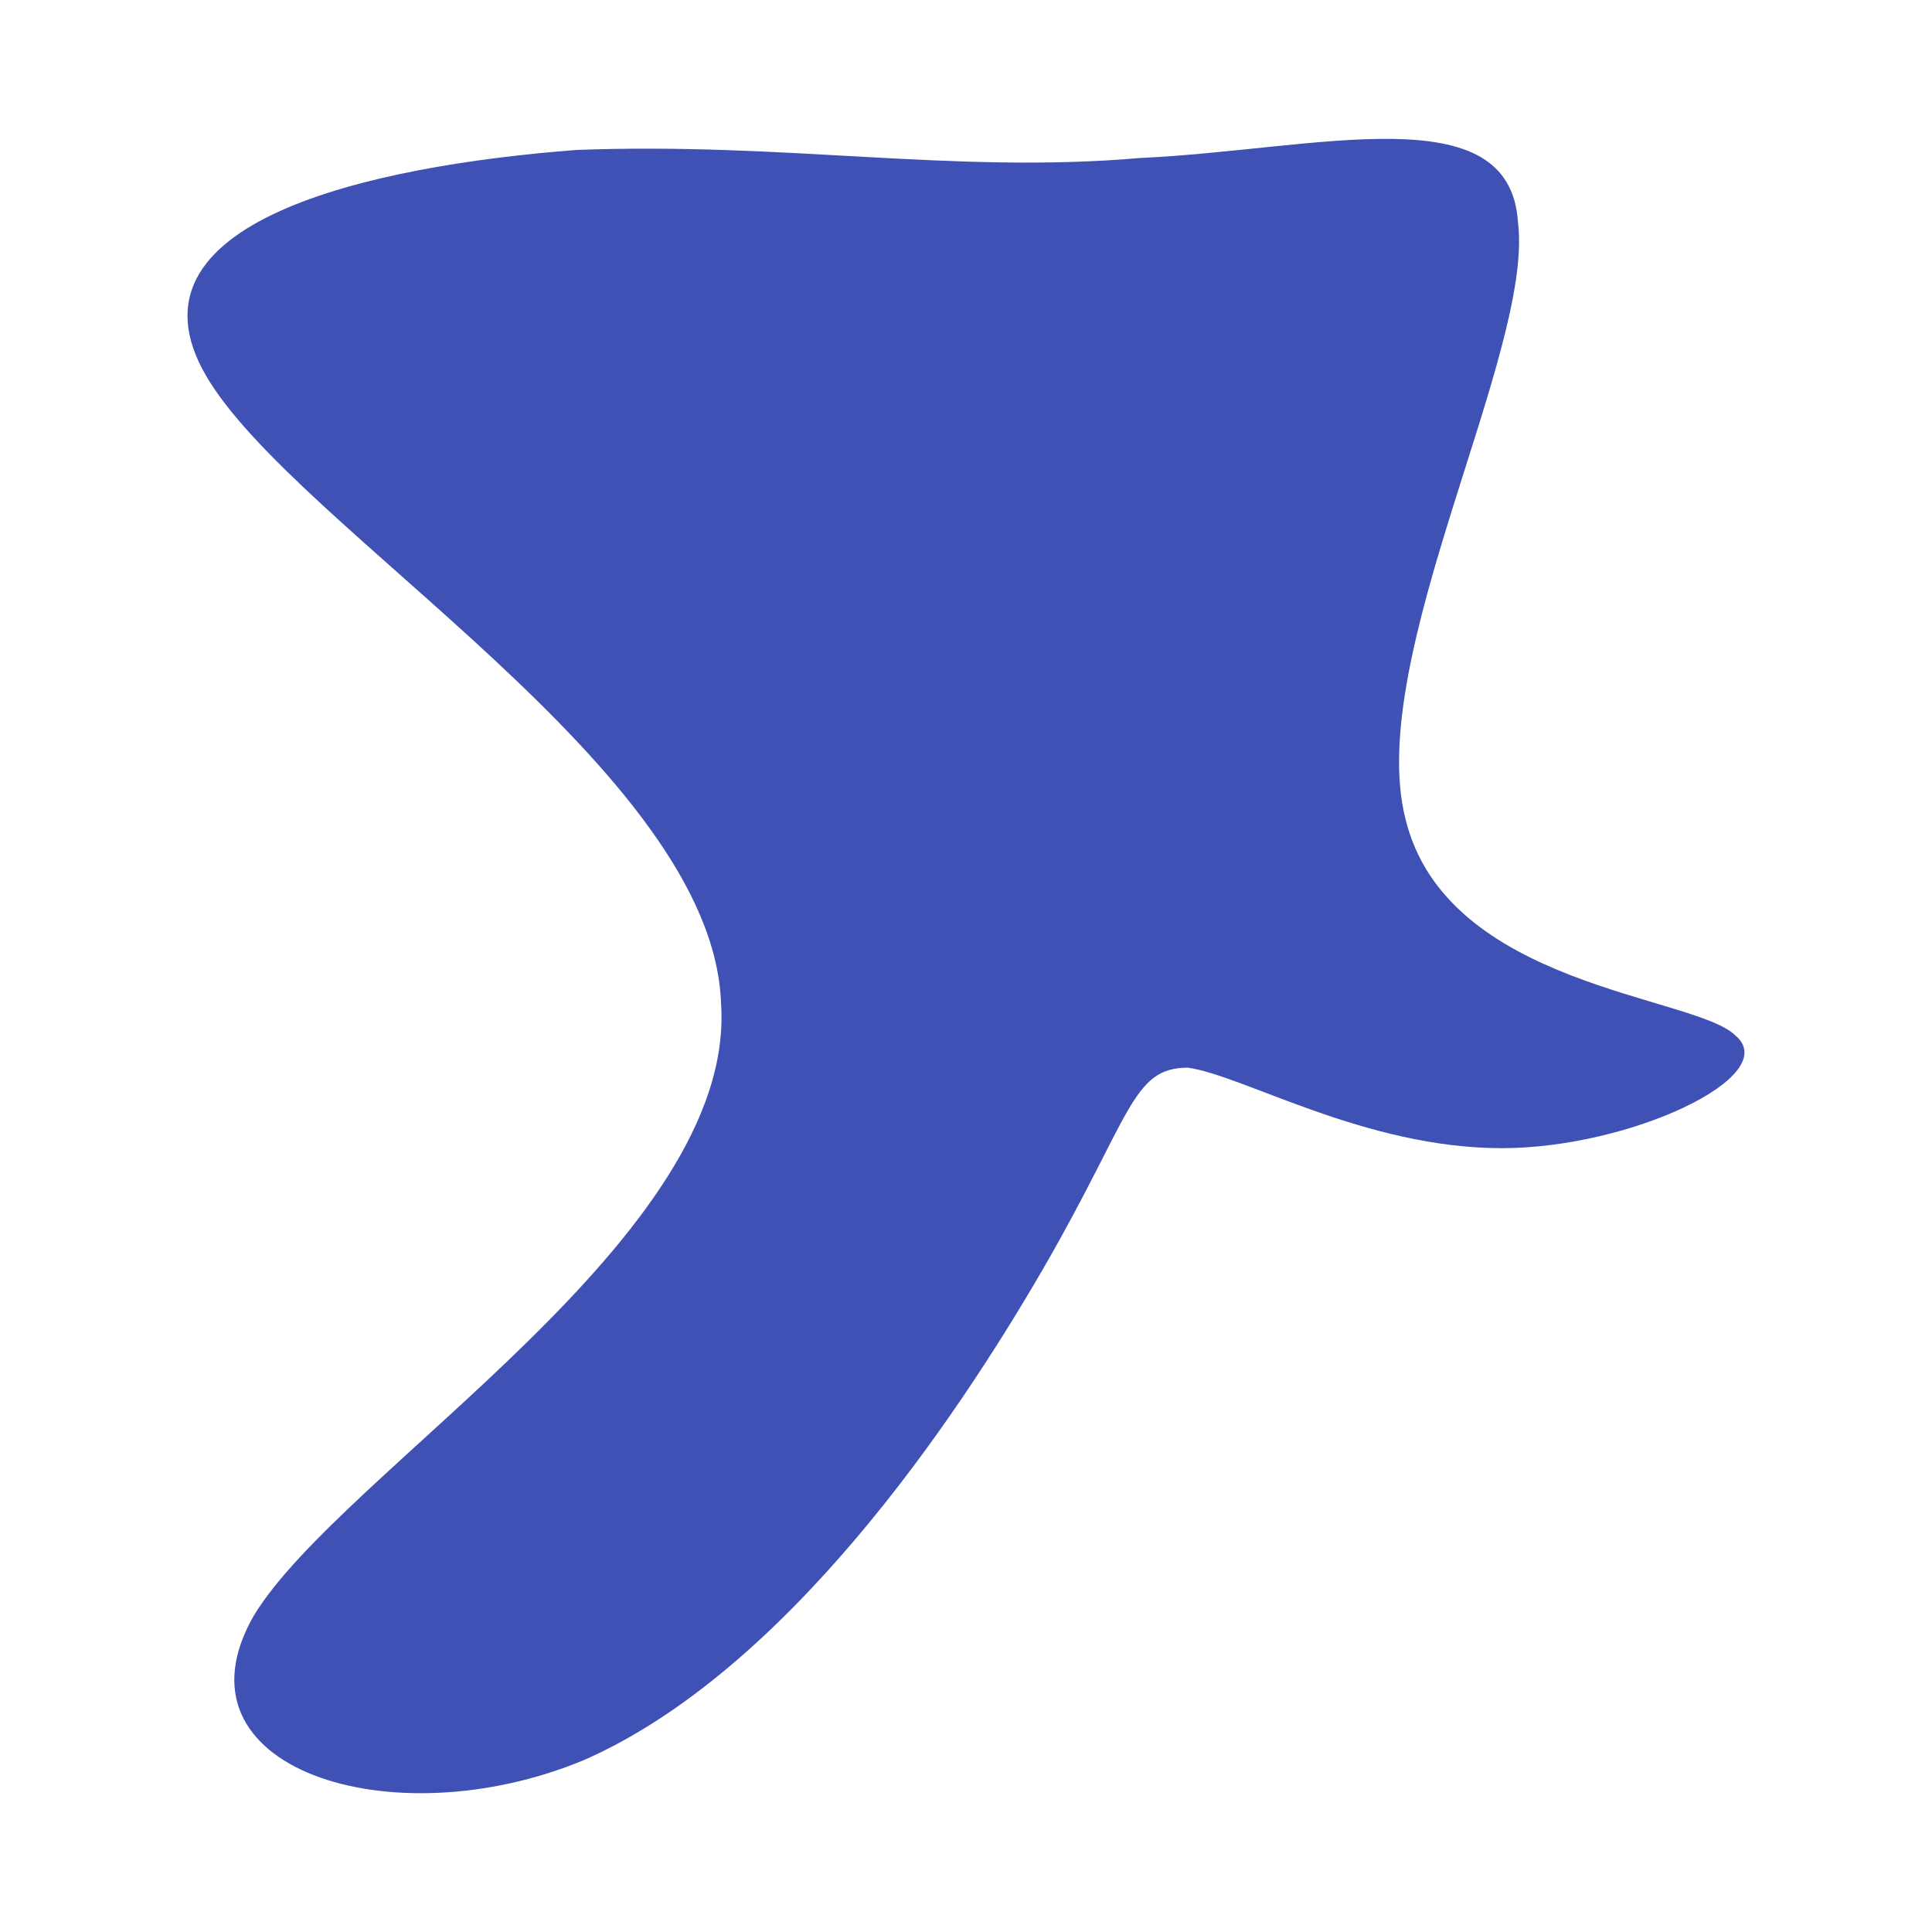 <svg id="visual" viewBox="0 0 24 24" width="24" height="24" xmlns="http://www.w3.org/2000/svg" xmlns:xlink="http://www.w3.org/1999/xlink" version="1.1"><g transform="translate(14.057 12.563)"><path d="M4.8 -9.8C5 -8.2 2.9 -4.4 3.4 -2.4C3.9 -0.3 7 -0.2 7.5 0.3C8.1 0.8 6.2 1.7 4.6 1.7C2.9 1.7 1.4 0.8 0.7 0.7C0 0.7 0 1.3 -1.1 3.2C-2.2 5.1 -4.3 8.2 -6.8 9.3C-9.2 10.3 -12 9.4 -10.9 7.5C-9.8 5.7 -4.9 2.8 -5.1 -0.1C-5.2 -3 -10.4 -6 -11.5 -7.9C-12.6 -9.8 -9.5 -10.5 -6.9 -10.7C-4.3 -10.8 -2.2 -10.4 0.1 -10.6C2.3 -10.7 4.7 -11.4 4.8 -9.8" fill="#4051b5"></path></g></svg>